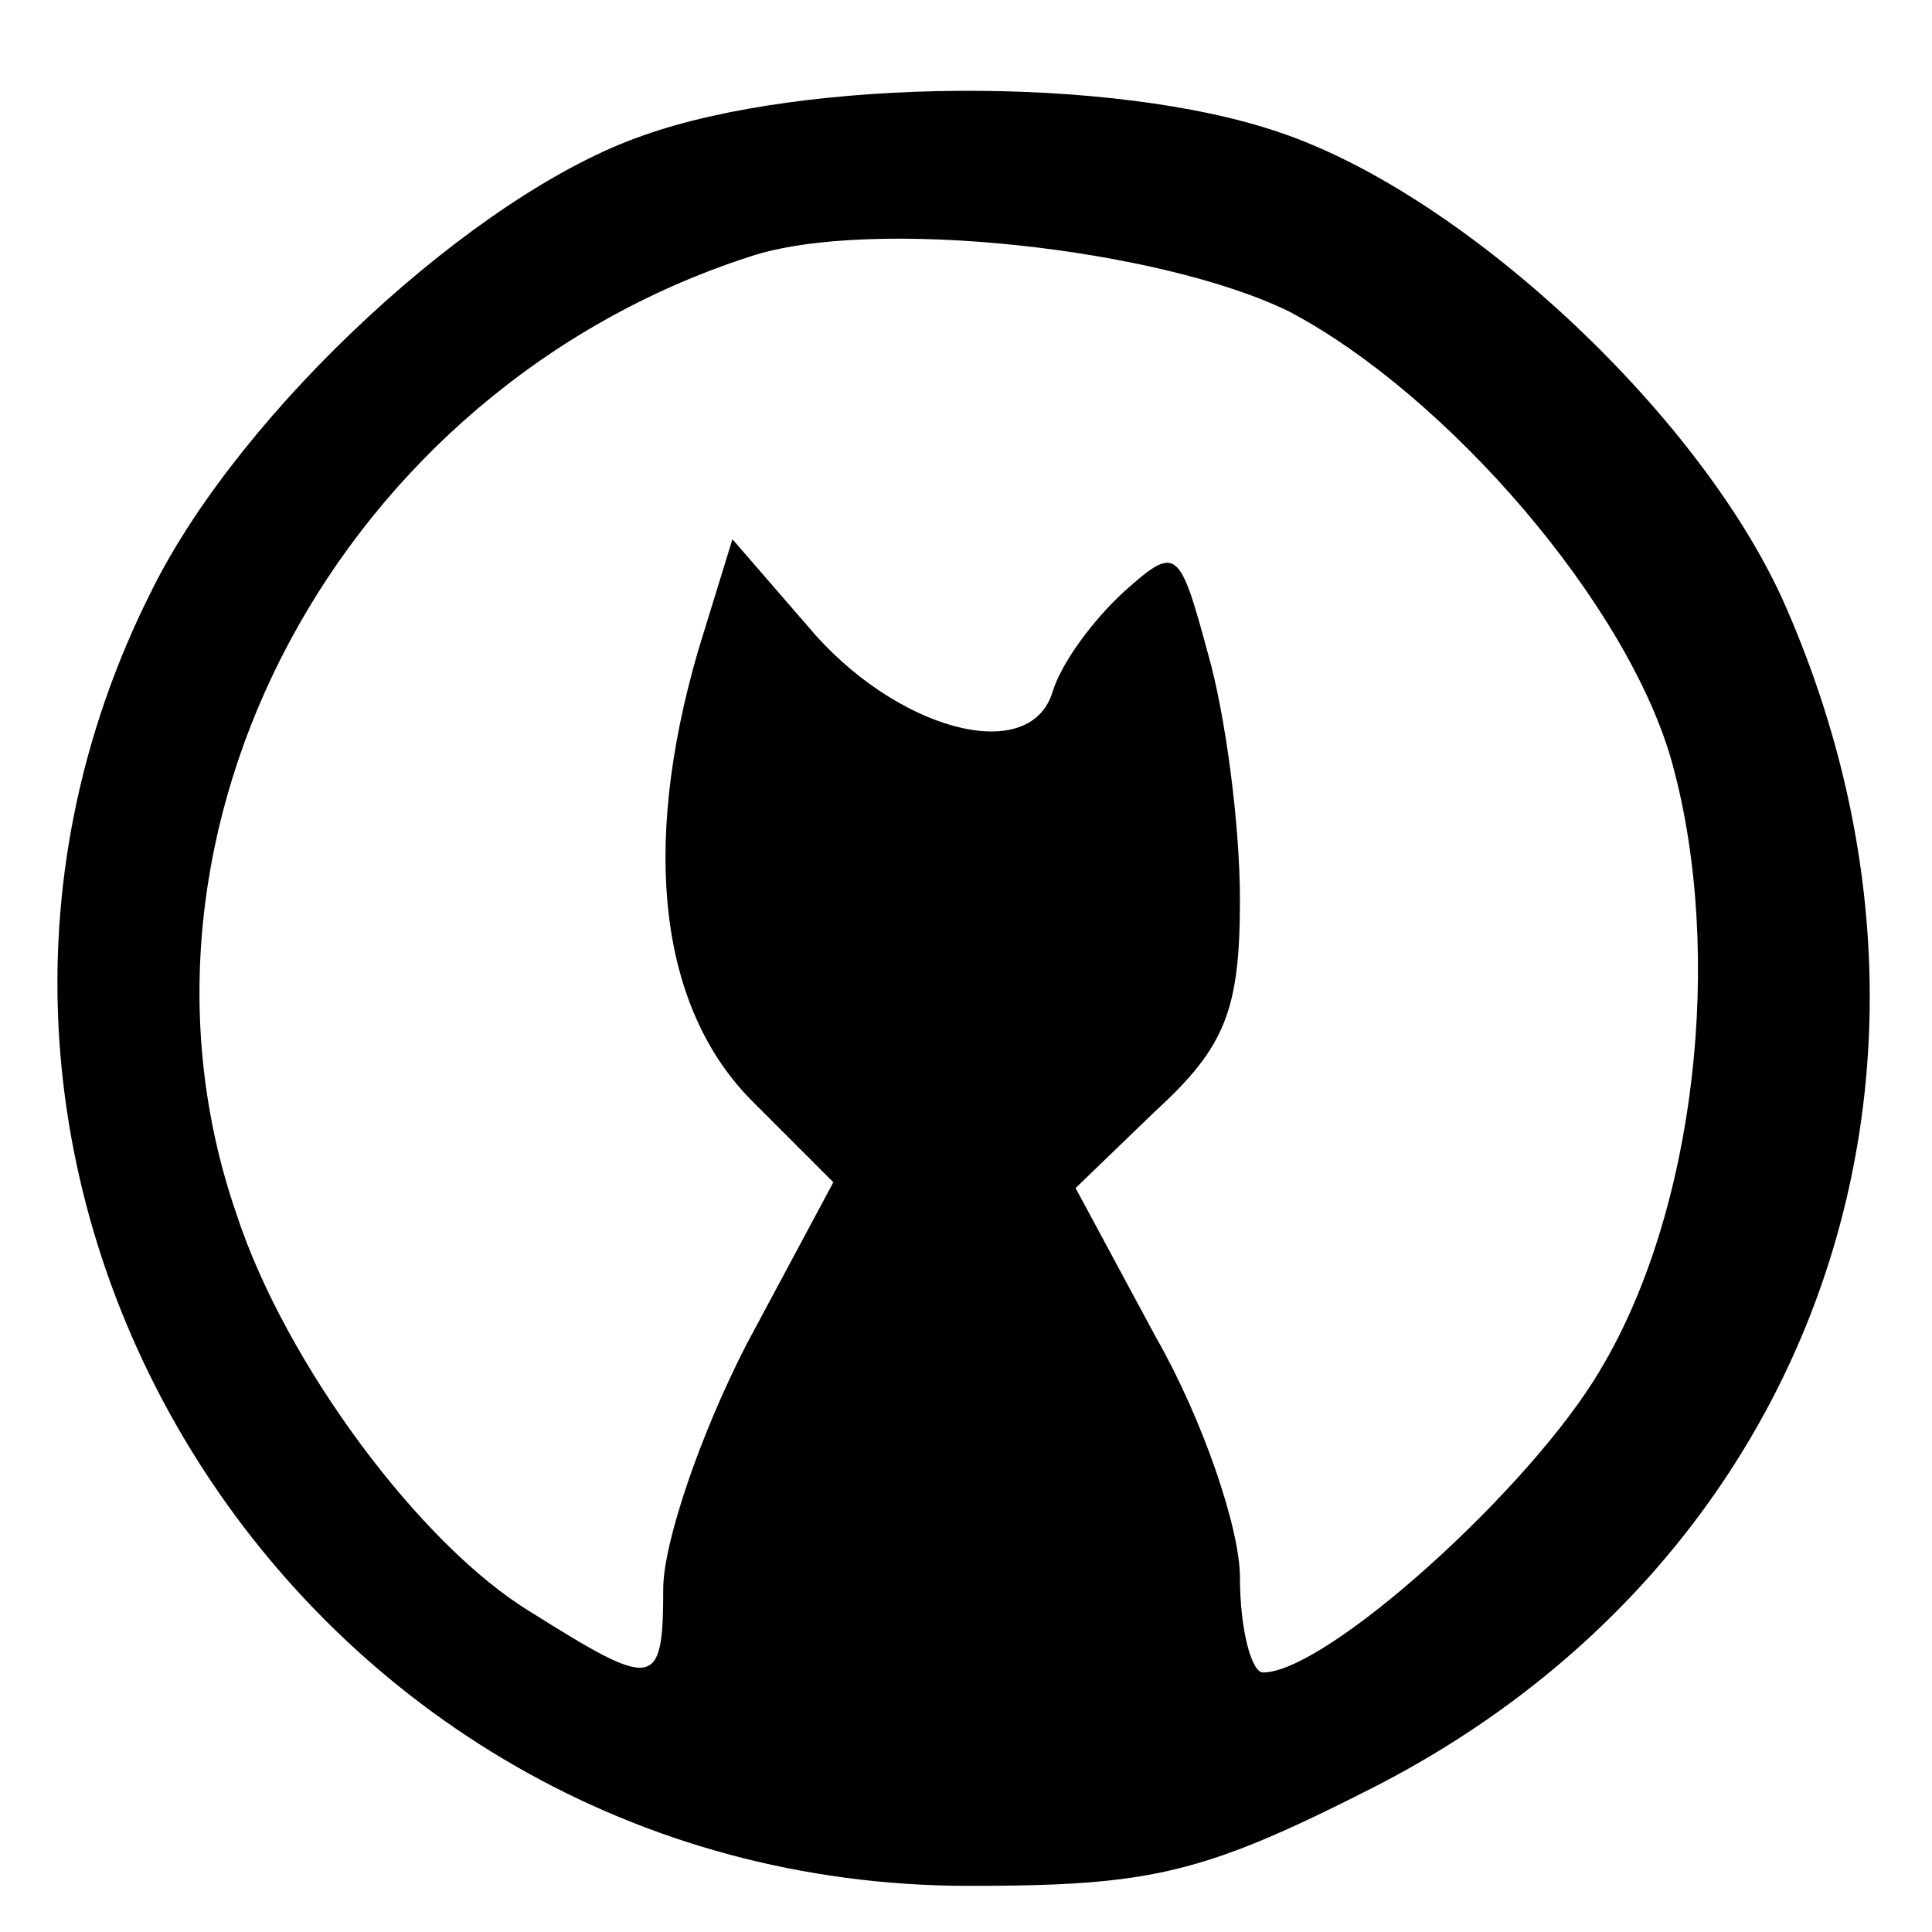 <?xml version="1.0" standalone="no"?>
<!DOCTYPE svg PUBLIC "-//W3C//DTD SVG 20010904//EN"
 "http://www.w3.org/TR/2001/REC-SVG-20010904/DTD/svg10.dtd">
<svg version="1.0" xmlns="http://www.w3.org/2000/svg"
 width="67pt" height="67pt" viewBox="0 0 67 67"
 preserveAspectRatio="xMidYMid meet">

<g transform="translate(0,67) scale(0.1,-0.1)"
fill="#000000" stroke="none">
<path d="M223 623 c-58 -20 -139 -95 -170 -157 -104 -205 50 -450 283 -450 63
0 81 4 140 34 153 78 213 248 144 408 -28 66 -111 144 -176 166 -58 20 -165
19 -221 -1z m224 -61 c55 -29 118 -102 133 -157 18 -66 8 -155 -25 -210 -24
-41 -95 -105 -117 -105 -4 0 -8 15 -8 33 0 17 -13 55 -29 83 l-28 52 28 27
c24 22 29 35 29 73 0 26 -5 64 -11 85 -10 37 -11 38 -29 22 -11 -10 -22 -25
-25 -35 -8 -26 -55 -13 -85 23 l-26 30 -12 -39 c-20 -69 -13 -124 19 -156 l28
-28 -30 -56 c-16 -31 -29 -69 -29 -85 0 -35 -3 -35 -46 -8 -38 23 -85 86 -102
138 -46 133 36 286 178 332 42 14 142 3 187 -19z"/>
</g>
</svg>
